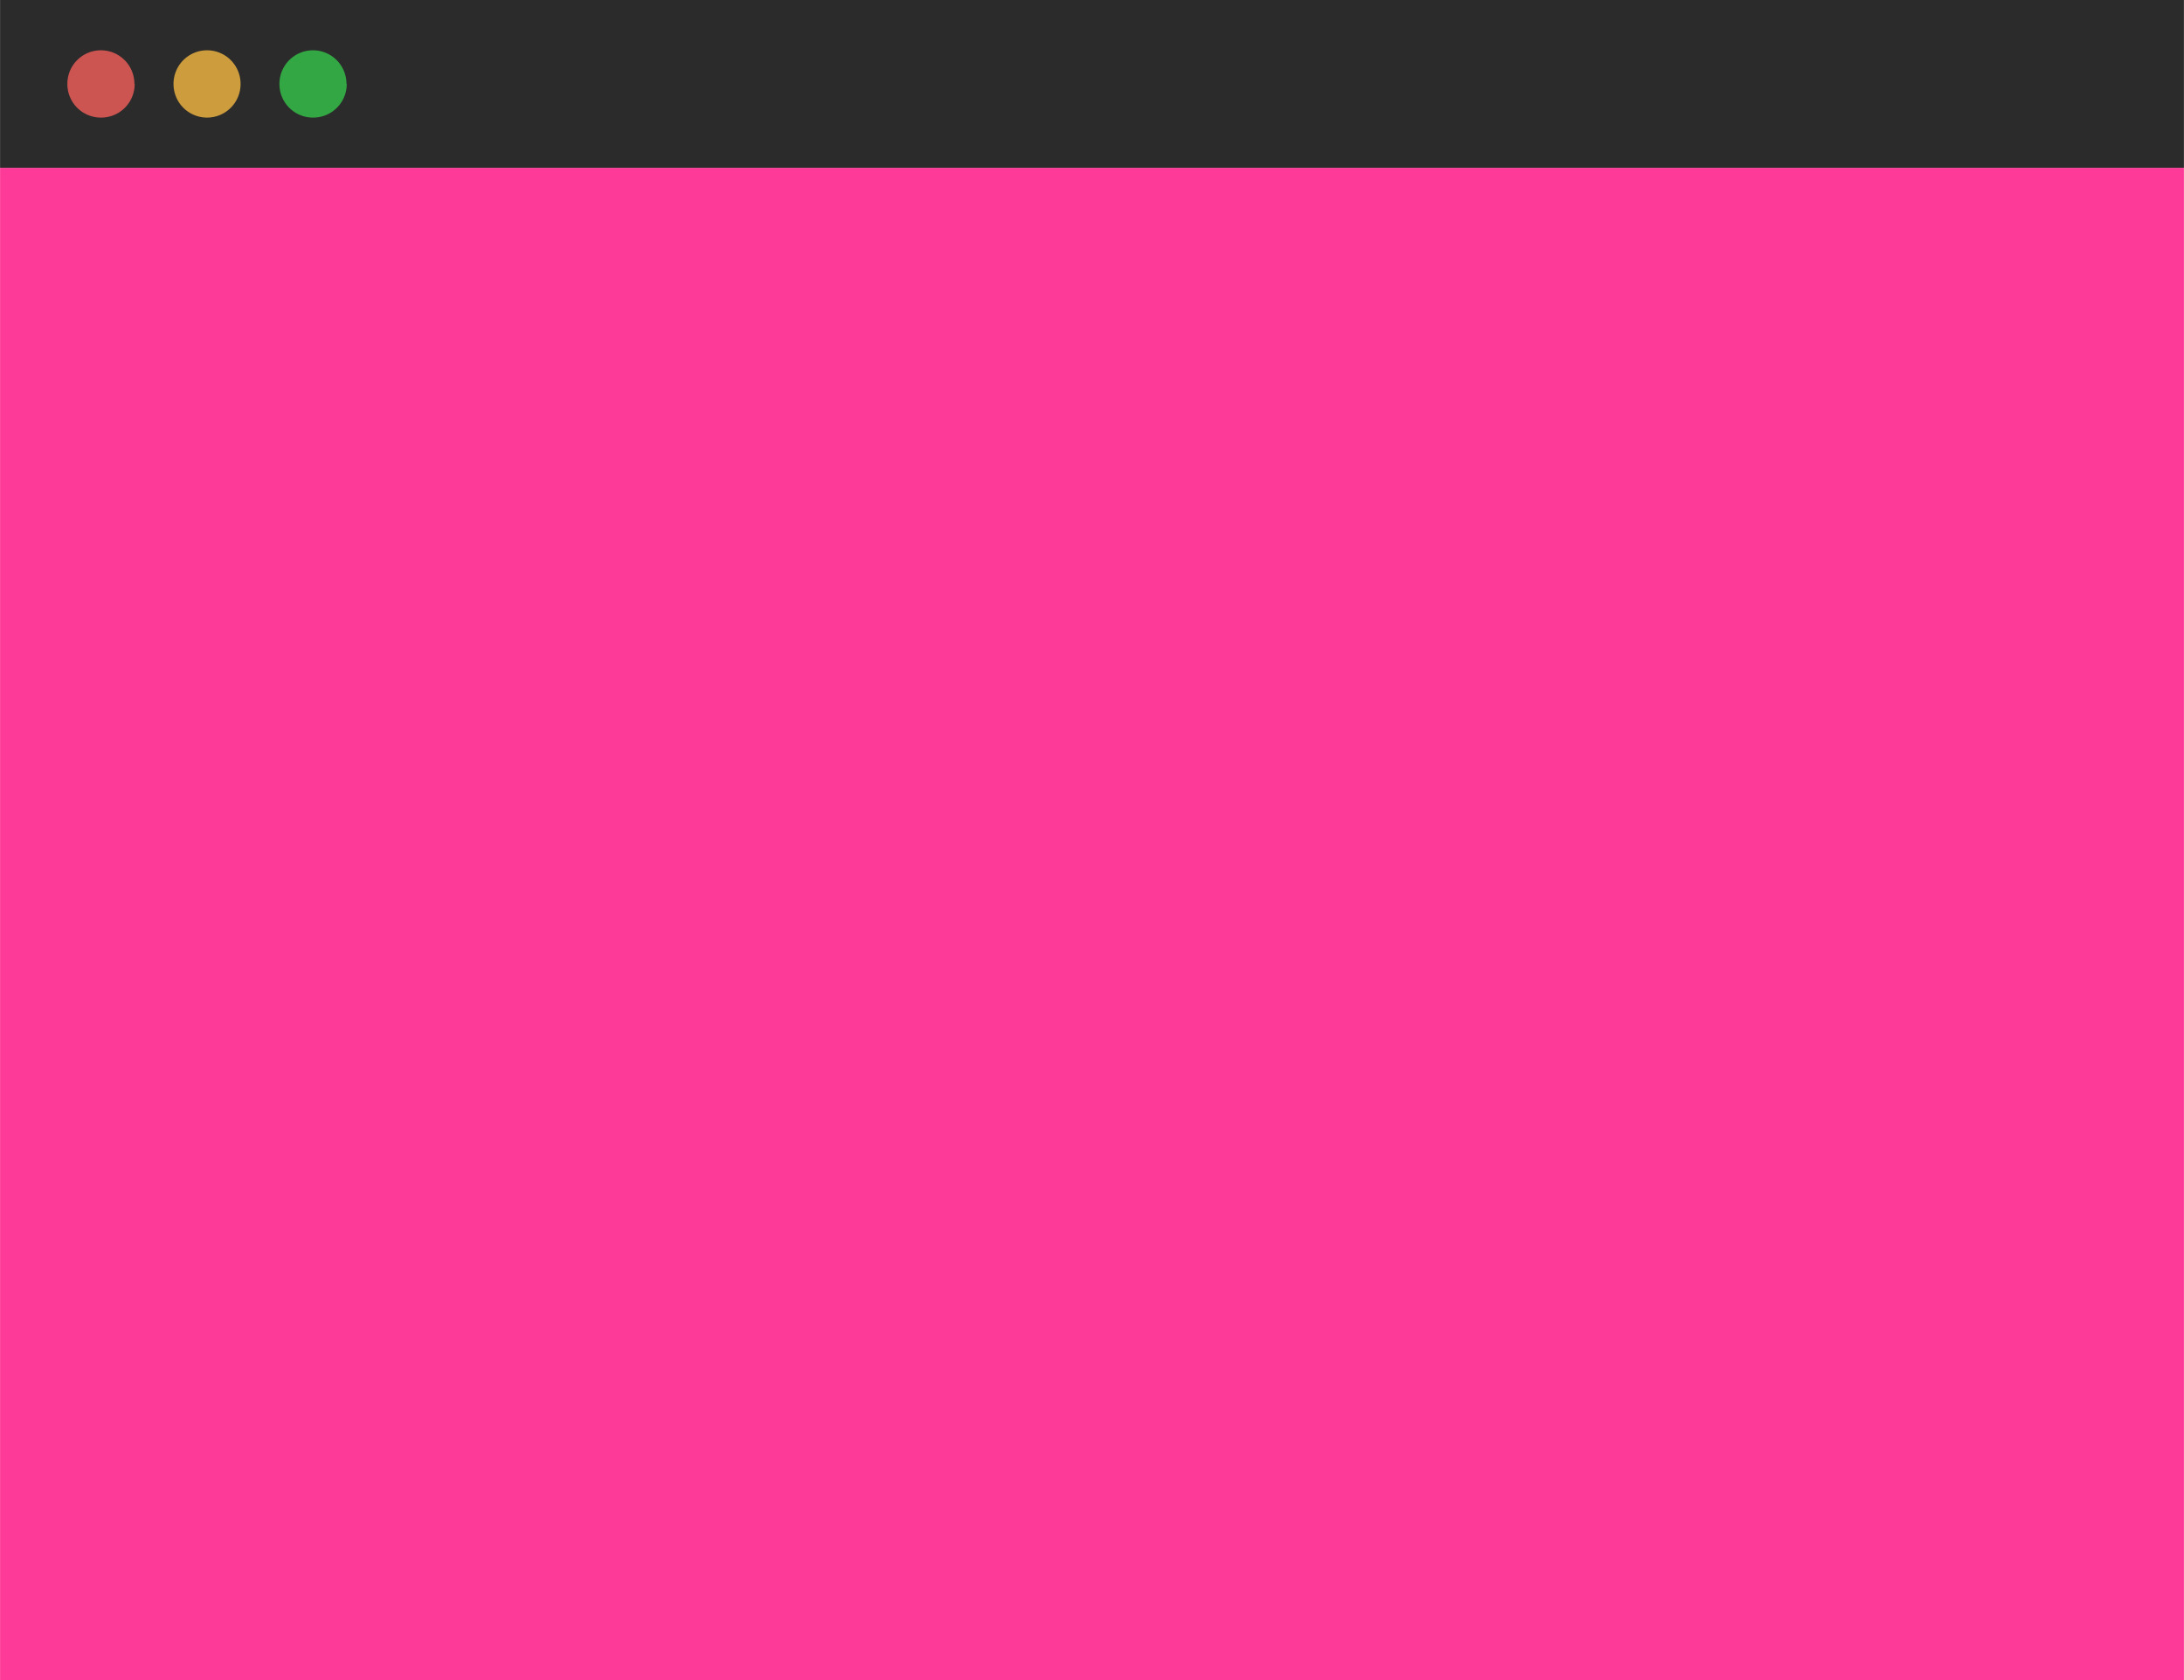 <svg xmlns="http://www.w3.org/2000/svg" viewBox="0 0 85.99 66.15" height="250" width="325">
  <g fill-rule="evenodd">
    <path d="M0 0h85.99v6.61H0z" opacity=".94" fill="#1e1e1e"/>
    <path d="M5.3 3.3a1.32 1.32 0 0 1-1.33 1.33 1.32 1.32 0 0 1-1.32-1.32 1.32 1.32 0 0 1 1.32-1.33 1.32 1.32 0 0 1 1.32 1.33z" opacity=".77" fill="#fc625d"/>
    <path d="M9.47 3.3a1.32 1.32 0 0 1-1.32 1.33 1.32 1.32 0 0 1-1.32-1.32 1.32 1.32 0 0 1 1.32-1.33 1.32 1.32 0 0 1 1.32 1.33z" opacity=".77" fill="#fdbe41"/>
    <path d="M13.65 3.3a1.32 1.32 0 0 1-1.32 1.33A1.32 1.32 0 0 1 11 3.31a1.32 1.32 0 0 1 1.32-1.33 1.32 1.32 0 0 1 1.32 1.33z" opacity=".77" fill="#35cc4b"/>
    <path d="M0 6.61h85.99v59.91H0z" opacity=".77" fill="#fe007a"/>
  </g>
</svg>
